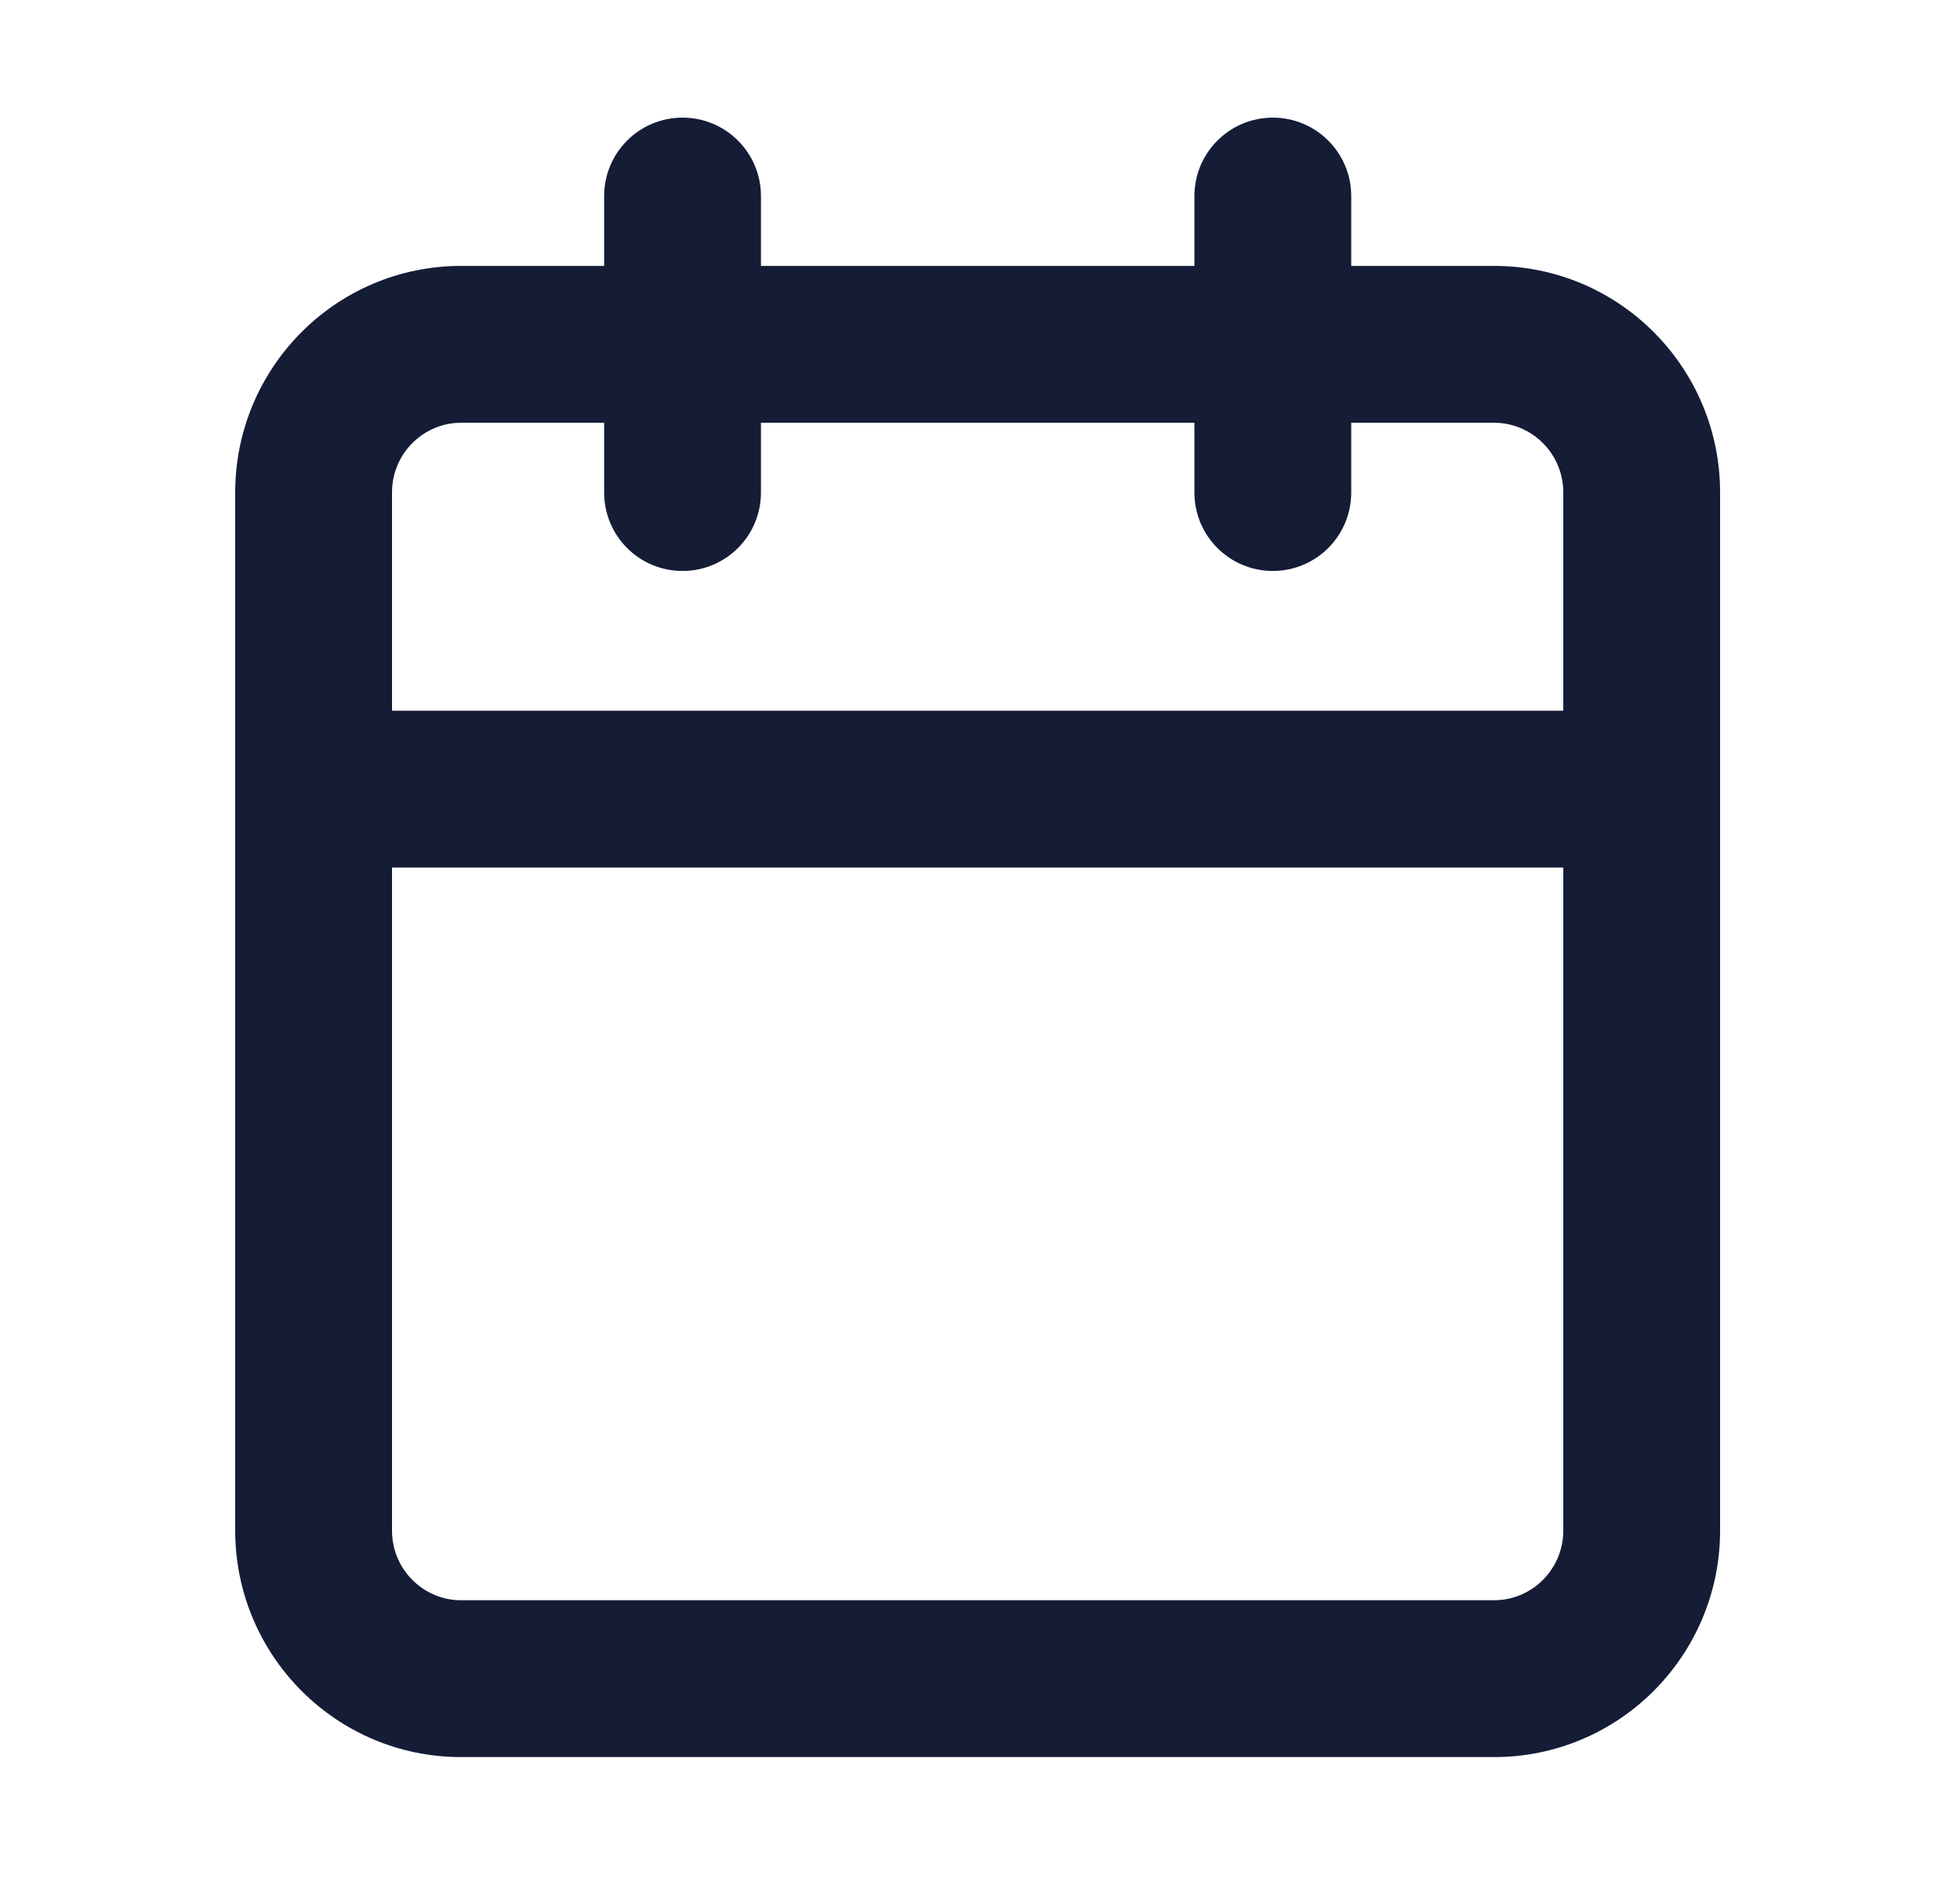 <svg width="25" height="24" viewBox="0 0 25 24" fill="none" xmlns="http://www.w3.org/2000/svg">
<g id="optionalIcon">
<path id="Union" fill-rule="evenodd" clip-rule="evenodd" d="M17.235 2.5C17.235 1.948 16.787 1.5 16.235 1.5C15.683 1.5 15.235 1.948 15.235 2.5V3.391H9.706V2.5C9.706 1.948 9.258 1.5 8.706 1.5C8.153 1.5 7.706 1.948 7.706 2.5V3.391H5.882C4.286 3.391 3 4.689 3 6.281V10.063V19.517C3 21.109 4.286 22.407 5.882 22.407H19.057C20.654 22.407 21.94 21.109 21.94 19.517V10.063V6.281C21.94 4.689 20.654 3.391 19.057 3.391H17.235V2.5ZM19.94 9.063V6.281C19.94 5.785 19.54 5.391 19.057 5.391H17.235V6.281C17.235 6.834 16.787 7.281 16.235 7.281C15.683 7.281 15.235 6.834 15.235 6.281V5.391H9.706V6.281C9.706 6.834 9.258 7.281 8.706 7.281C8.153 7.281 7.706 6.834 7.706 6.281V5.391H5.882C5.399 5.391 5 5.785 5 6.281V9.063H19.94ZM5 11.063H19.94V19.517C19.94 20.013 19.54 20.407 19.057 20.407H5.882C5.399 20.407 5 20.013 5 19.517V11.063Z" fill="#141C36"/>
</g>
</svg>

